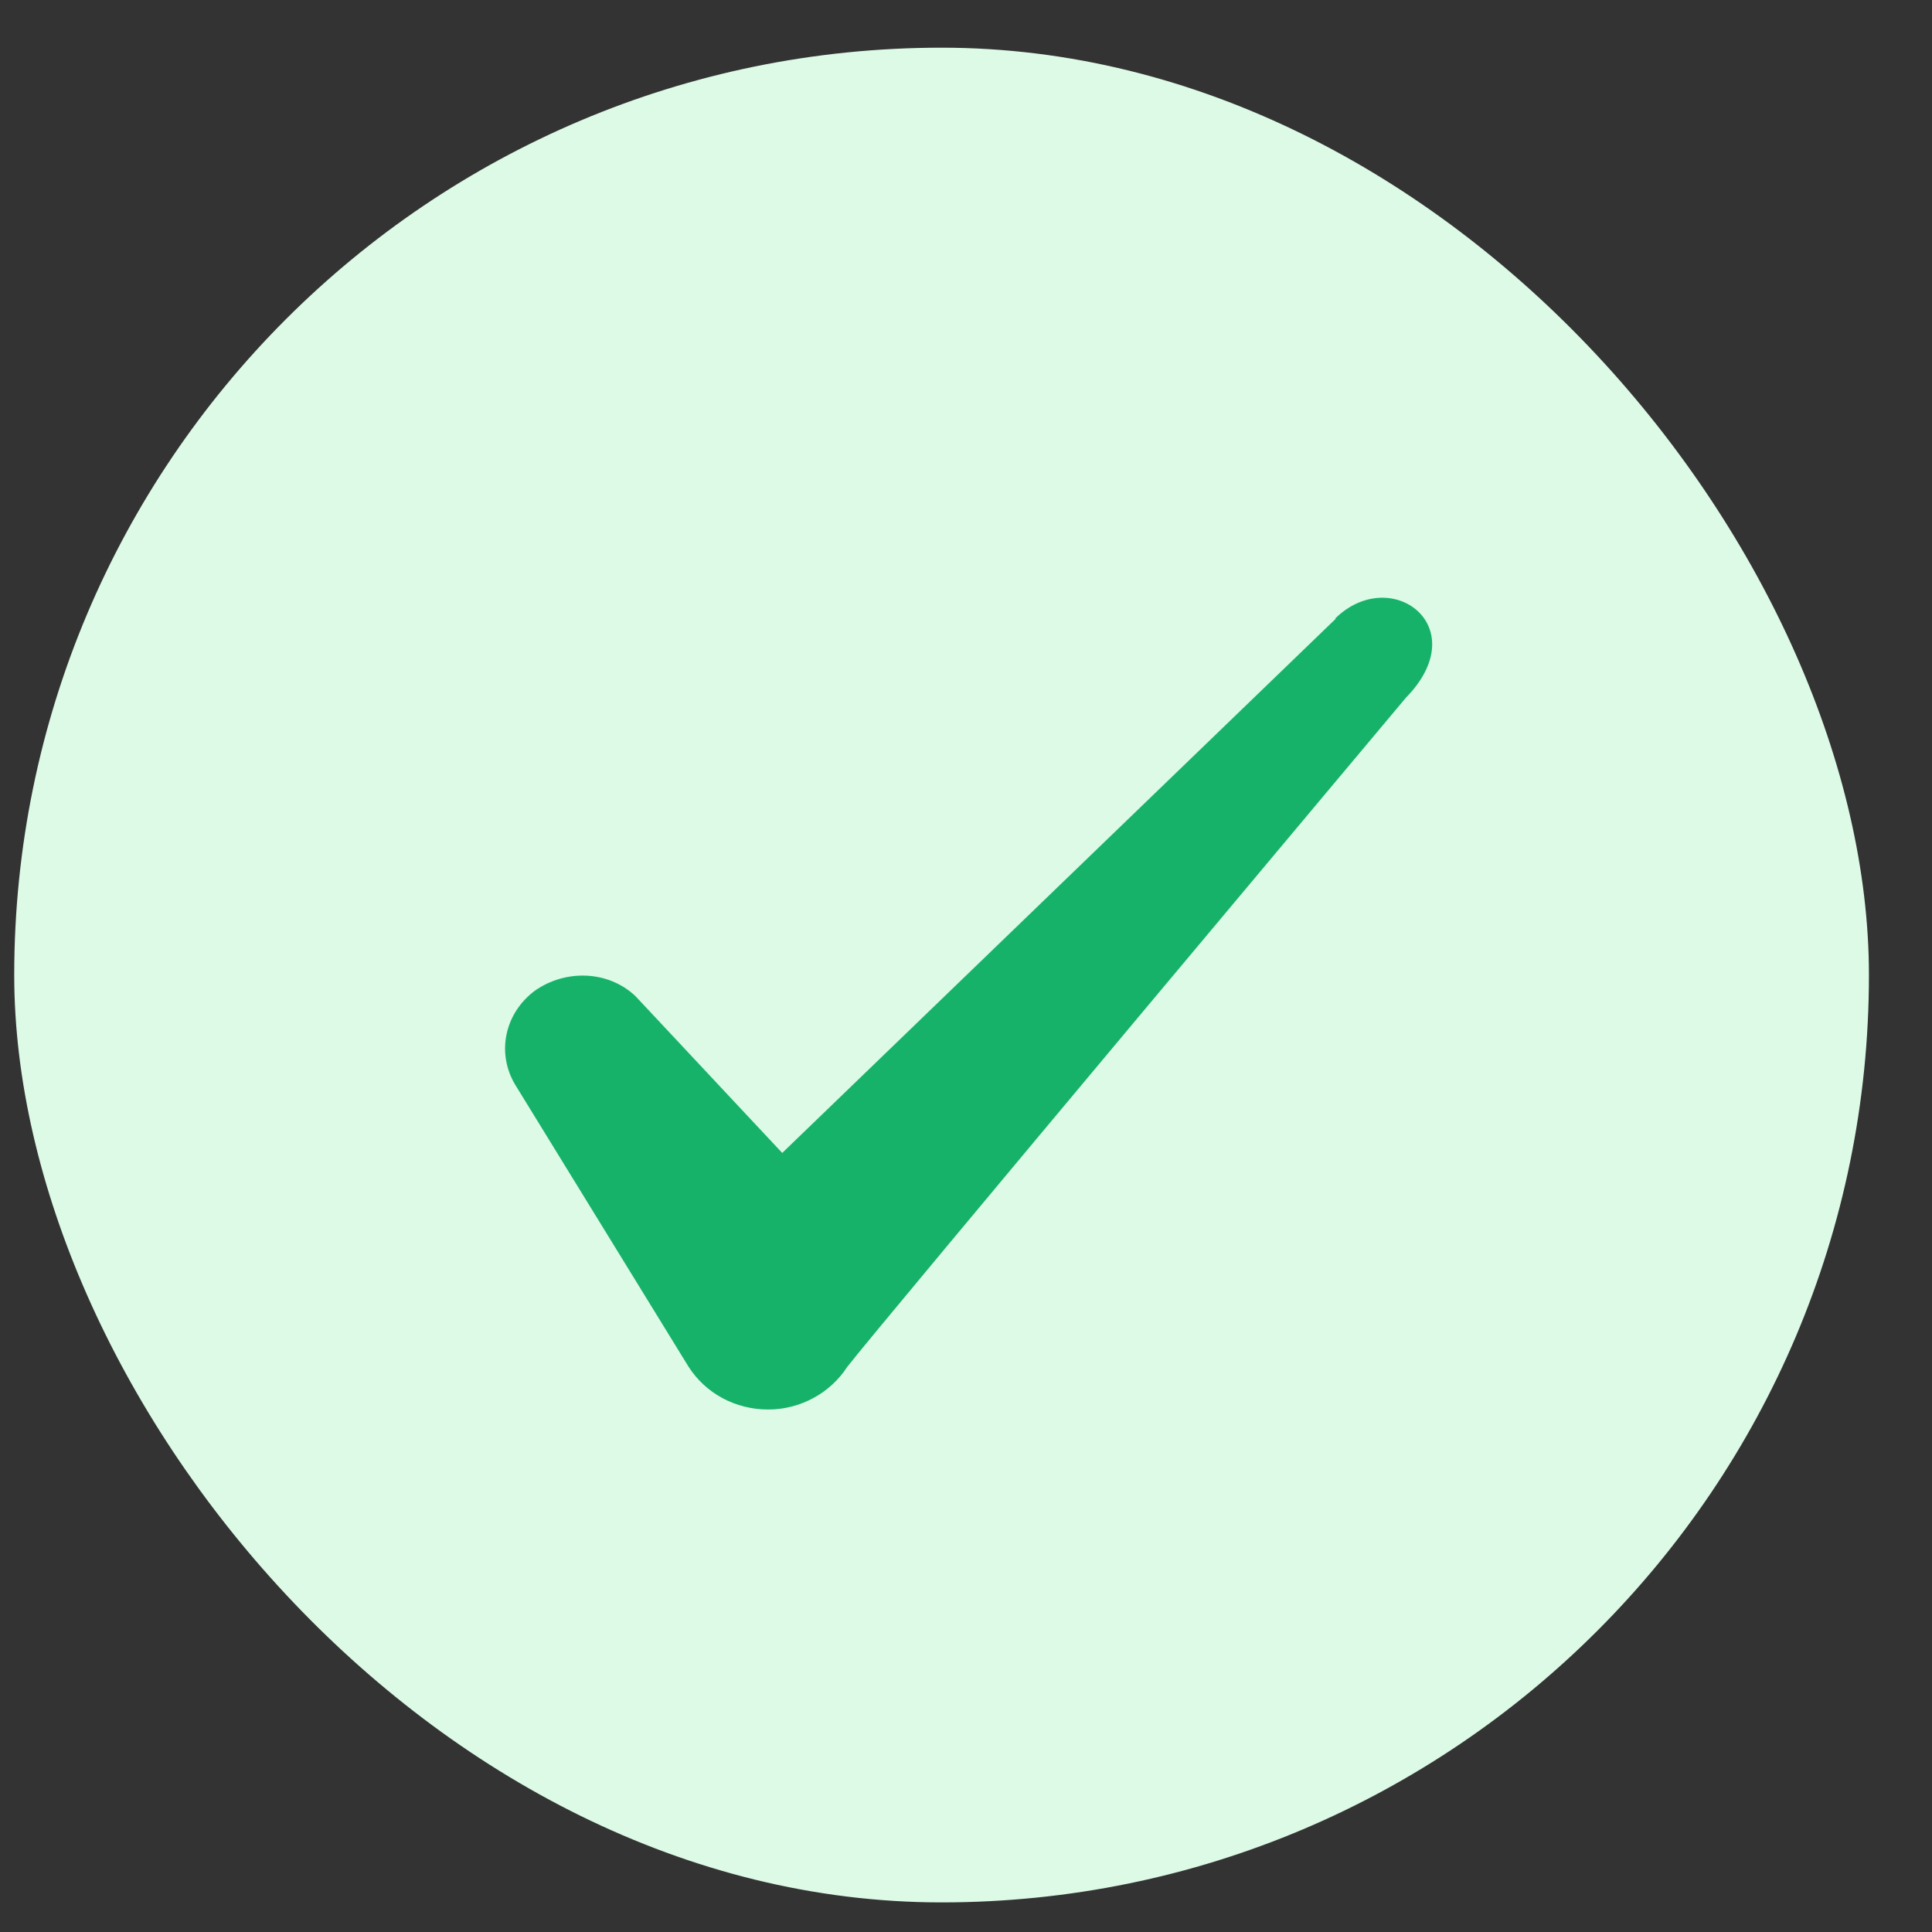 <svg width="25" height="25" viewBox="0 0 25 25" fill="none" xmlns="http://www.w3.org/2000/svg">
<rect x="0" y="0" width="25" height="25" fill="#333333" stroke="none"/>
<rect x="0.184" y="0.617" width="24" height="24" rx="12" fill="#DCFAE6"/>
<path fill-rule="evenodd" clip-rule="evenodd" d="M17.282 8.009L10.122 14.919L8.222 12.889C7.872 12.559 7.322 12.539 6.922 12.819C6.532 13.109 6.422 13.619 6.662 14.029L8.912 17.689C9.132 18.029 9.512 18.239 9.942 18.239C10.352 18.239 10.742 18.029 10.962 17.689C11.322 17.219 18.192 9.029 18.192 9.029C19.092 8.109 18.002 7.299 17.282 7.999V8.009Z" fill="#17B26A"/>
</svg>
